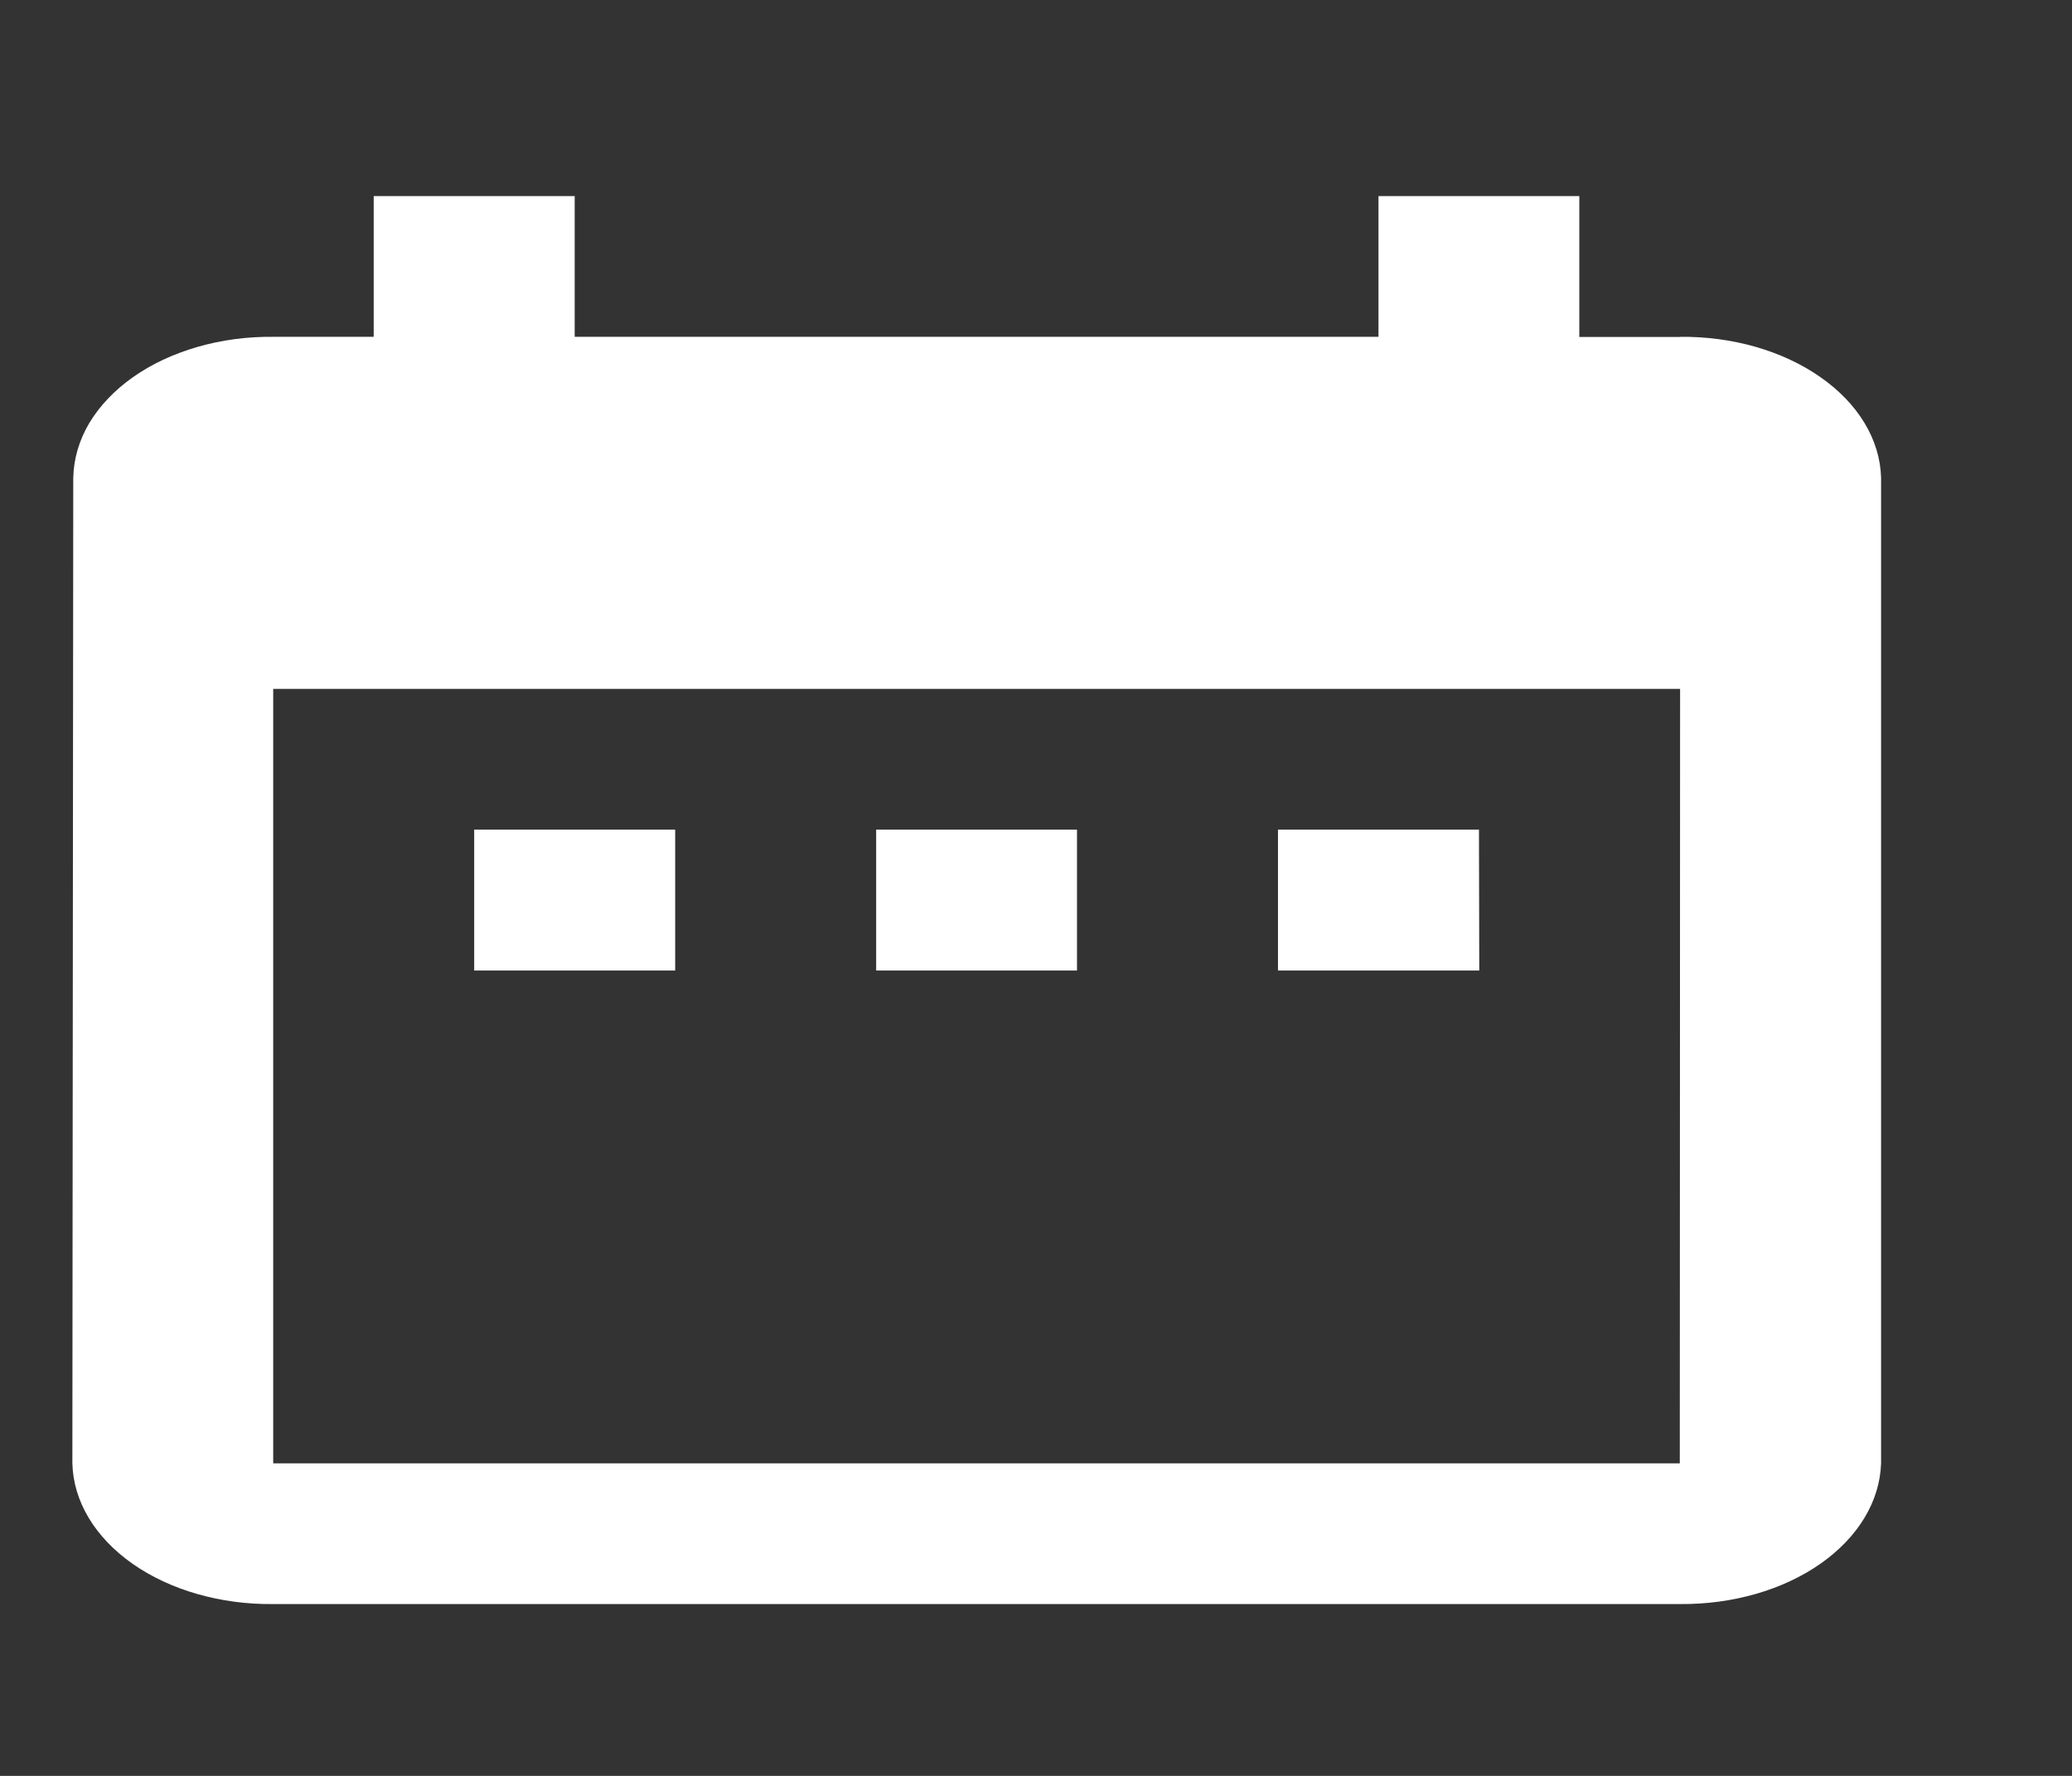 <svg width="14" height="12" viewBox="0 0 14 12" fill="none" xmlns="http://www.w3.org/2000/svg">
<rect x="0" y="0" width="14" height="12" fill="#333333" stroke="none"/>
<path d="M4.562 5.606H3.204V6.558H4.562L4.562 5.606ZM7.277 5.606H5.92V6.558H7.277V5.606ZM9.993 5.606H8.635V6.558H9.995L9.993 5.606ZM11.35 2.277H10.671V1.325H9.314V2.276H3.883V1.325H2.525V2.276H1.846C1.671 2.274 1.498 2.297 1.335 2.344C1.172 2.391 1.024 2.46 0.898 2.549C0.773 2.637 0.673 2.743 0.603 2.859C0.534 2.976 0.498 3.101 0.495 3.228L0.489 9.887C0.495 10.144 0.641 10.388 0.896 10.567C1.15 10.745 1.492 10.843 1.846 10.839H11.352C11.706 10.842 12.047 10.744 12.301 10.566C12.556 10.387 12.702 10.144 12.71 9.887V3.228C12.703 2.971 12.556 2.727 12.301 2.549C12.046 2.37 11.704 2.272 11.35 2.276V2.277ZM11.35 9.888H1.846V4.655H11.352L11.35 9.888Z" fill="white"/>
</svg>

